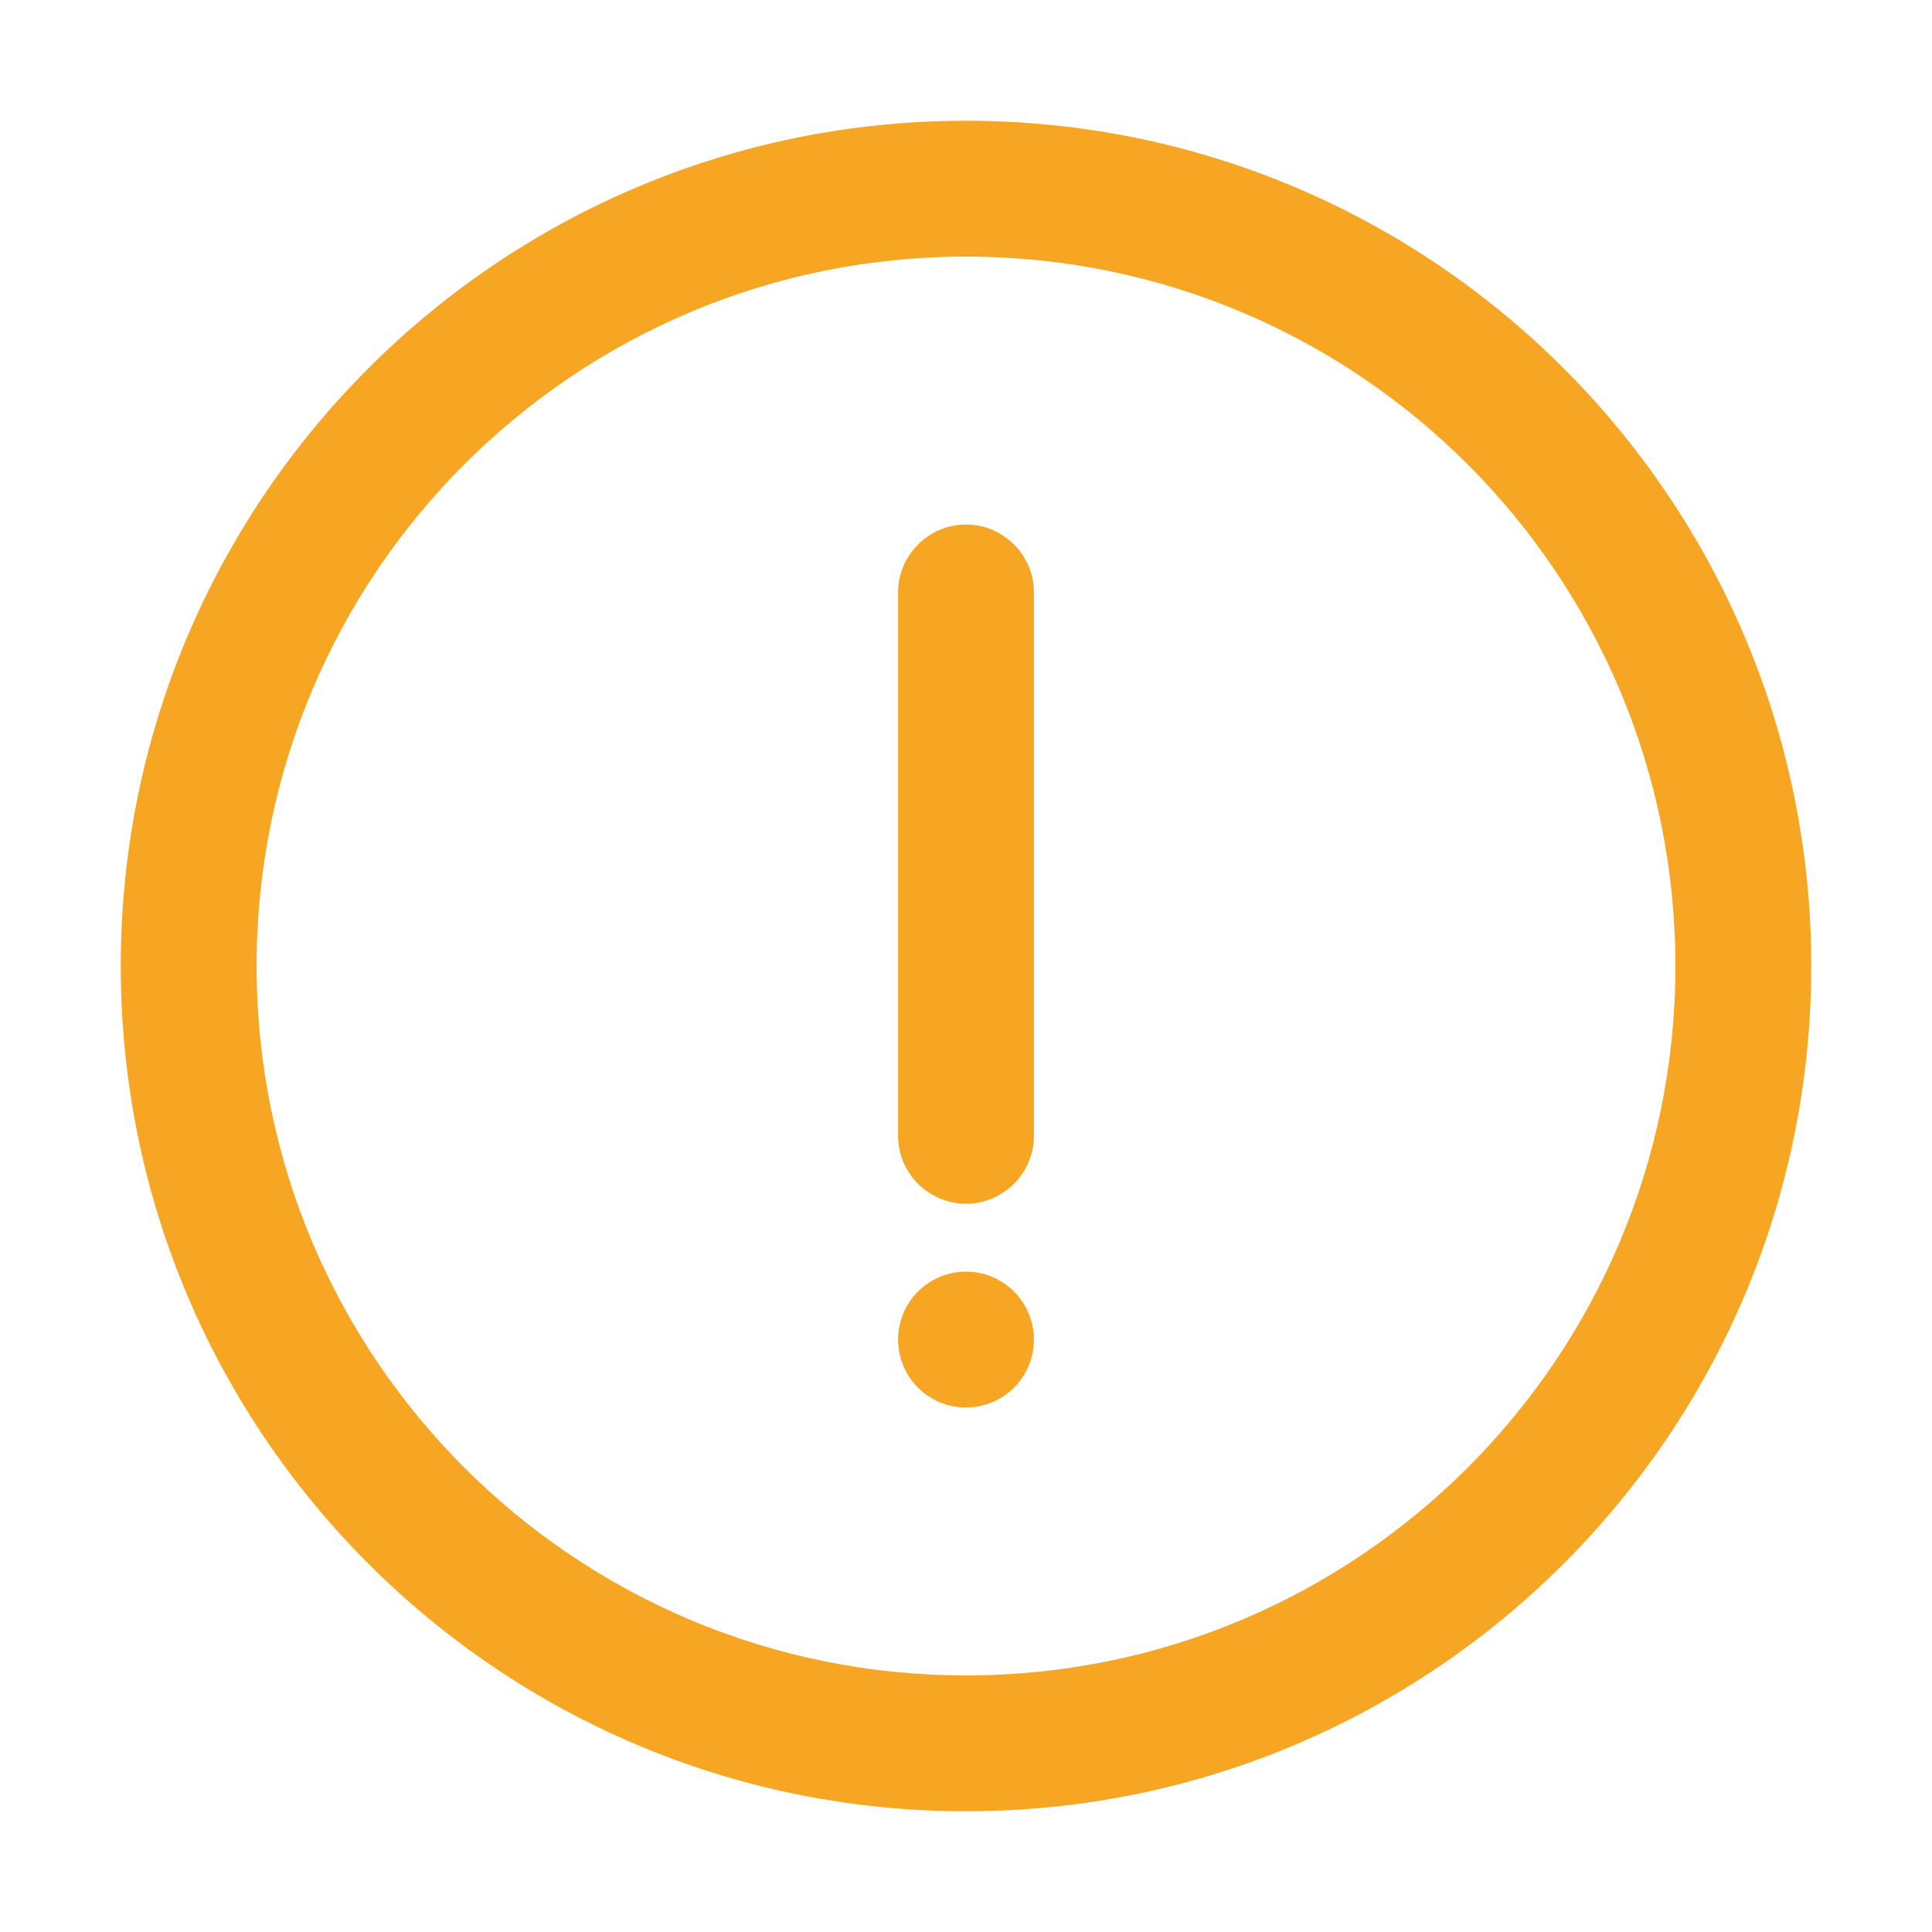 <?xml version="1.0" standalone="no"?><!DOCTYPE svg PUBLIC "-//W3C//DTD SVG 1.1//EN" "http://www.w3.org/Graphics/SVG/1.1/DTD/svg11.dtd"><svg t="1545286742202" class="icon" style="" viewBox="0 0 1024 1024" version="1.1" xmlns="http://www.w3.org/2000/svg" p-id="4533" xmlns:xlink="http://www.w3.org/1999/xlink" width="200" height="200"><defs><style type="text/css"></style></defs><path d="M1464.3 279.7" p-id="4534" fill="#F6A623"></path><path d="M512 960C264.6 960 64 759.4 64 512S264.6 64 512 64s448 200.6 448 448-200.6 448-448 448z m0-72c207.7 0 376-168.3 376-376S719.7 136 512 136 136 304.3 136 512s168.3 376 376 376z m0-120" p-id="4535" fill="#F6A623"></path><path d="M512 638c-19.8 0-36-16.2-36-36V314c0-19.8 16.2-36 36-36s36 16.2 36 36v288c0 19.8-16.2 36-36 36z" p-id="4536" fill="#F6A623"></path><path d="M512 710m-36 0a36 36 0 1 0 72 0 36 36 0 1 0-72 0Z" p-id="4537" fill="#F6A623"></path></svg>